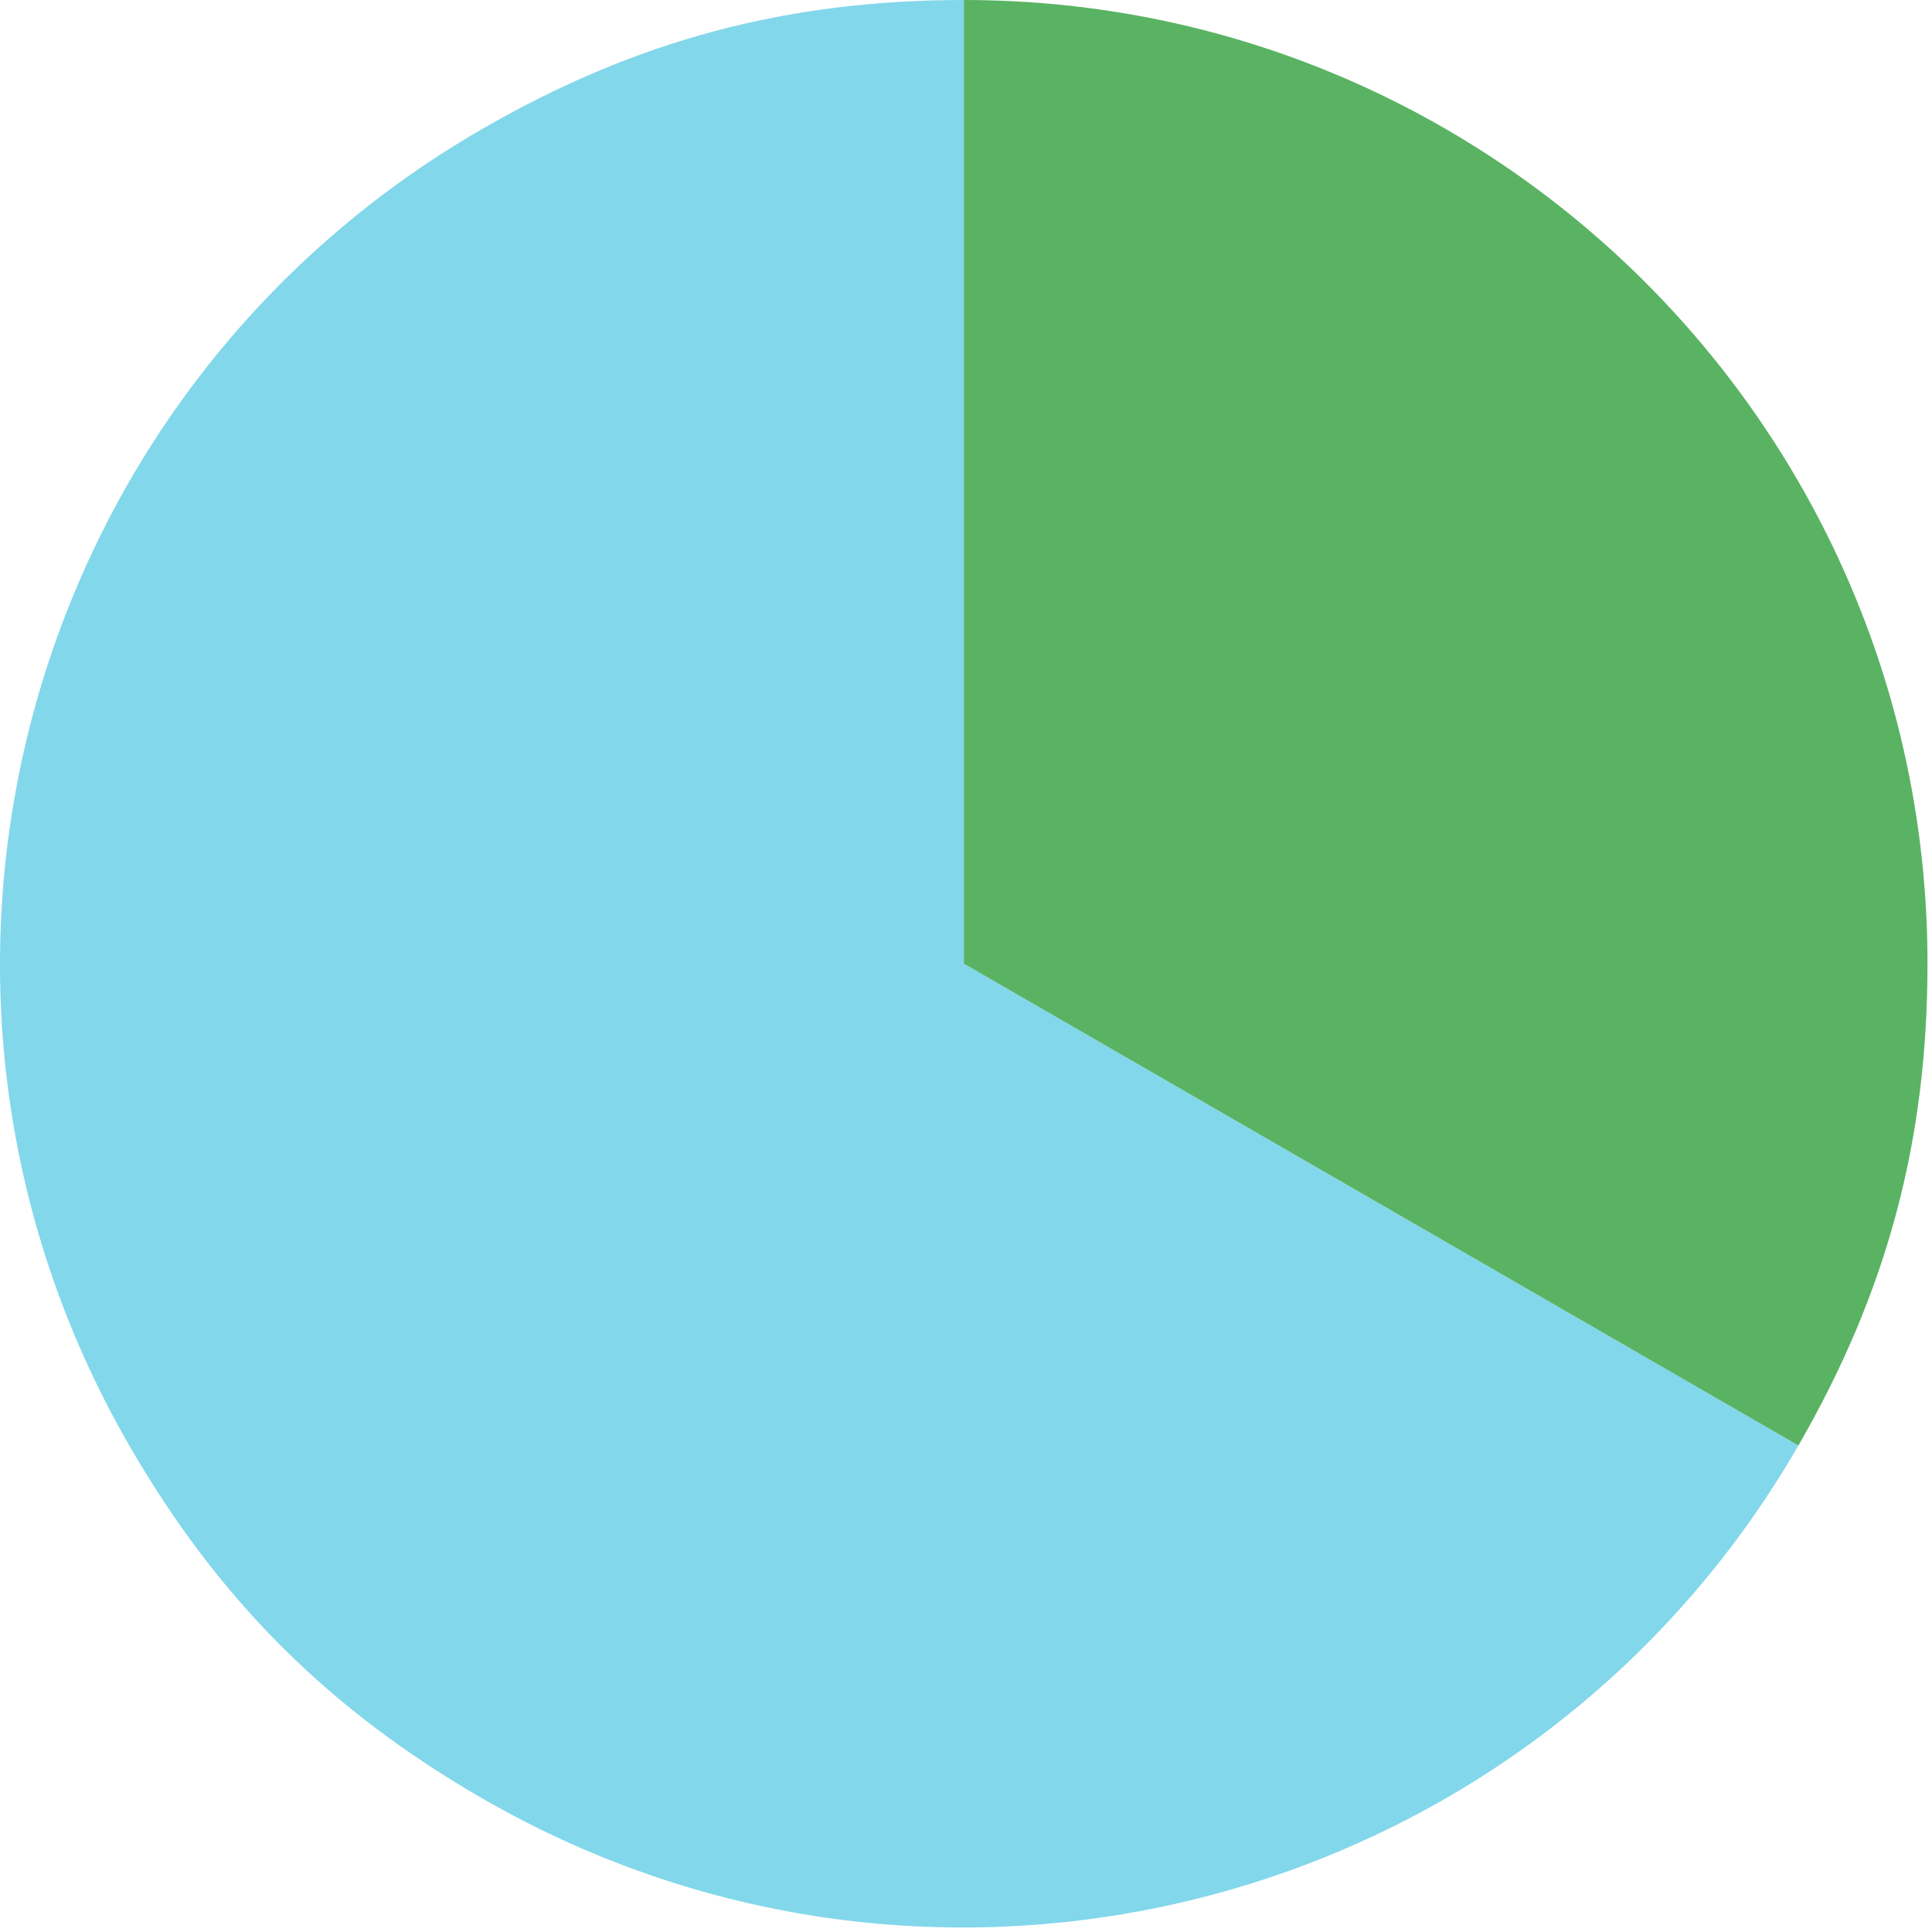 <?xml version="1.0" encoding="UTF-8" standalone="no"?>
<svg width="90px" height="90px" viewBox="0 0 90 90" version="1.1" xmlns="http://www.w3.org/2000/svg" xmlns:xlink="http://www.w3.org/1999/xlink">
    <!-- Generator: Sketch 3.8.3 (29802) - http://www.bohemiancoding.com/sketch -->
    <title>pie</title>
    <desc>Created with Sketch.</desc>
    <defs></defs>
    <g id="Page-1" stroke="none" stroke-width="1" fill="none" fill-rule="evenodd">
        <g id="Statistics-expanded" transform="translate(-37, -1838)">
            <g id="pie" transform="translate(37, 1838)">
                <path d="M44.899,44.891 L6.022,67.337 C-6.375,45.866 0.982,18.411 22.453,6.014 C29.603,1.886 36.643,-8.6956522e-05 44.899,-8.6956522e-05 L44.899,44.891 Z M44.899,44.891 L83.776,67.337 C71.379,88.808 43.924,96.165 22.453,83.768 C15.303,79.64 10.15,74.487 6.022,67.337 L44.899,44.891 Z" id="Combined-Shape" fill="#82D7EB"></path>
                <path d="M44.899,44.891 L44.899,-8.6956522e-05 C69.691,-8.6956522e-05 89.79,20.099 89.79,44.891 C89.79,53.147 87.904,60.187 83.776,67.337 L44.899,44.891 Z" id="Fill-7" fill="#59B363"></path>
            </g>
        </g>
    </g>
</svg>